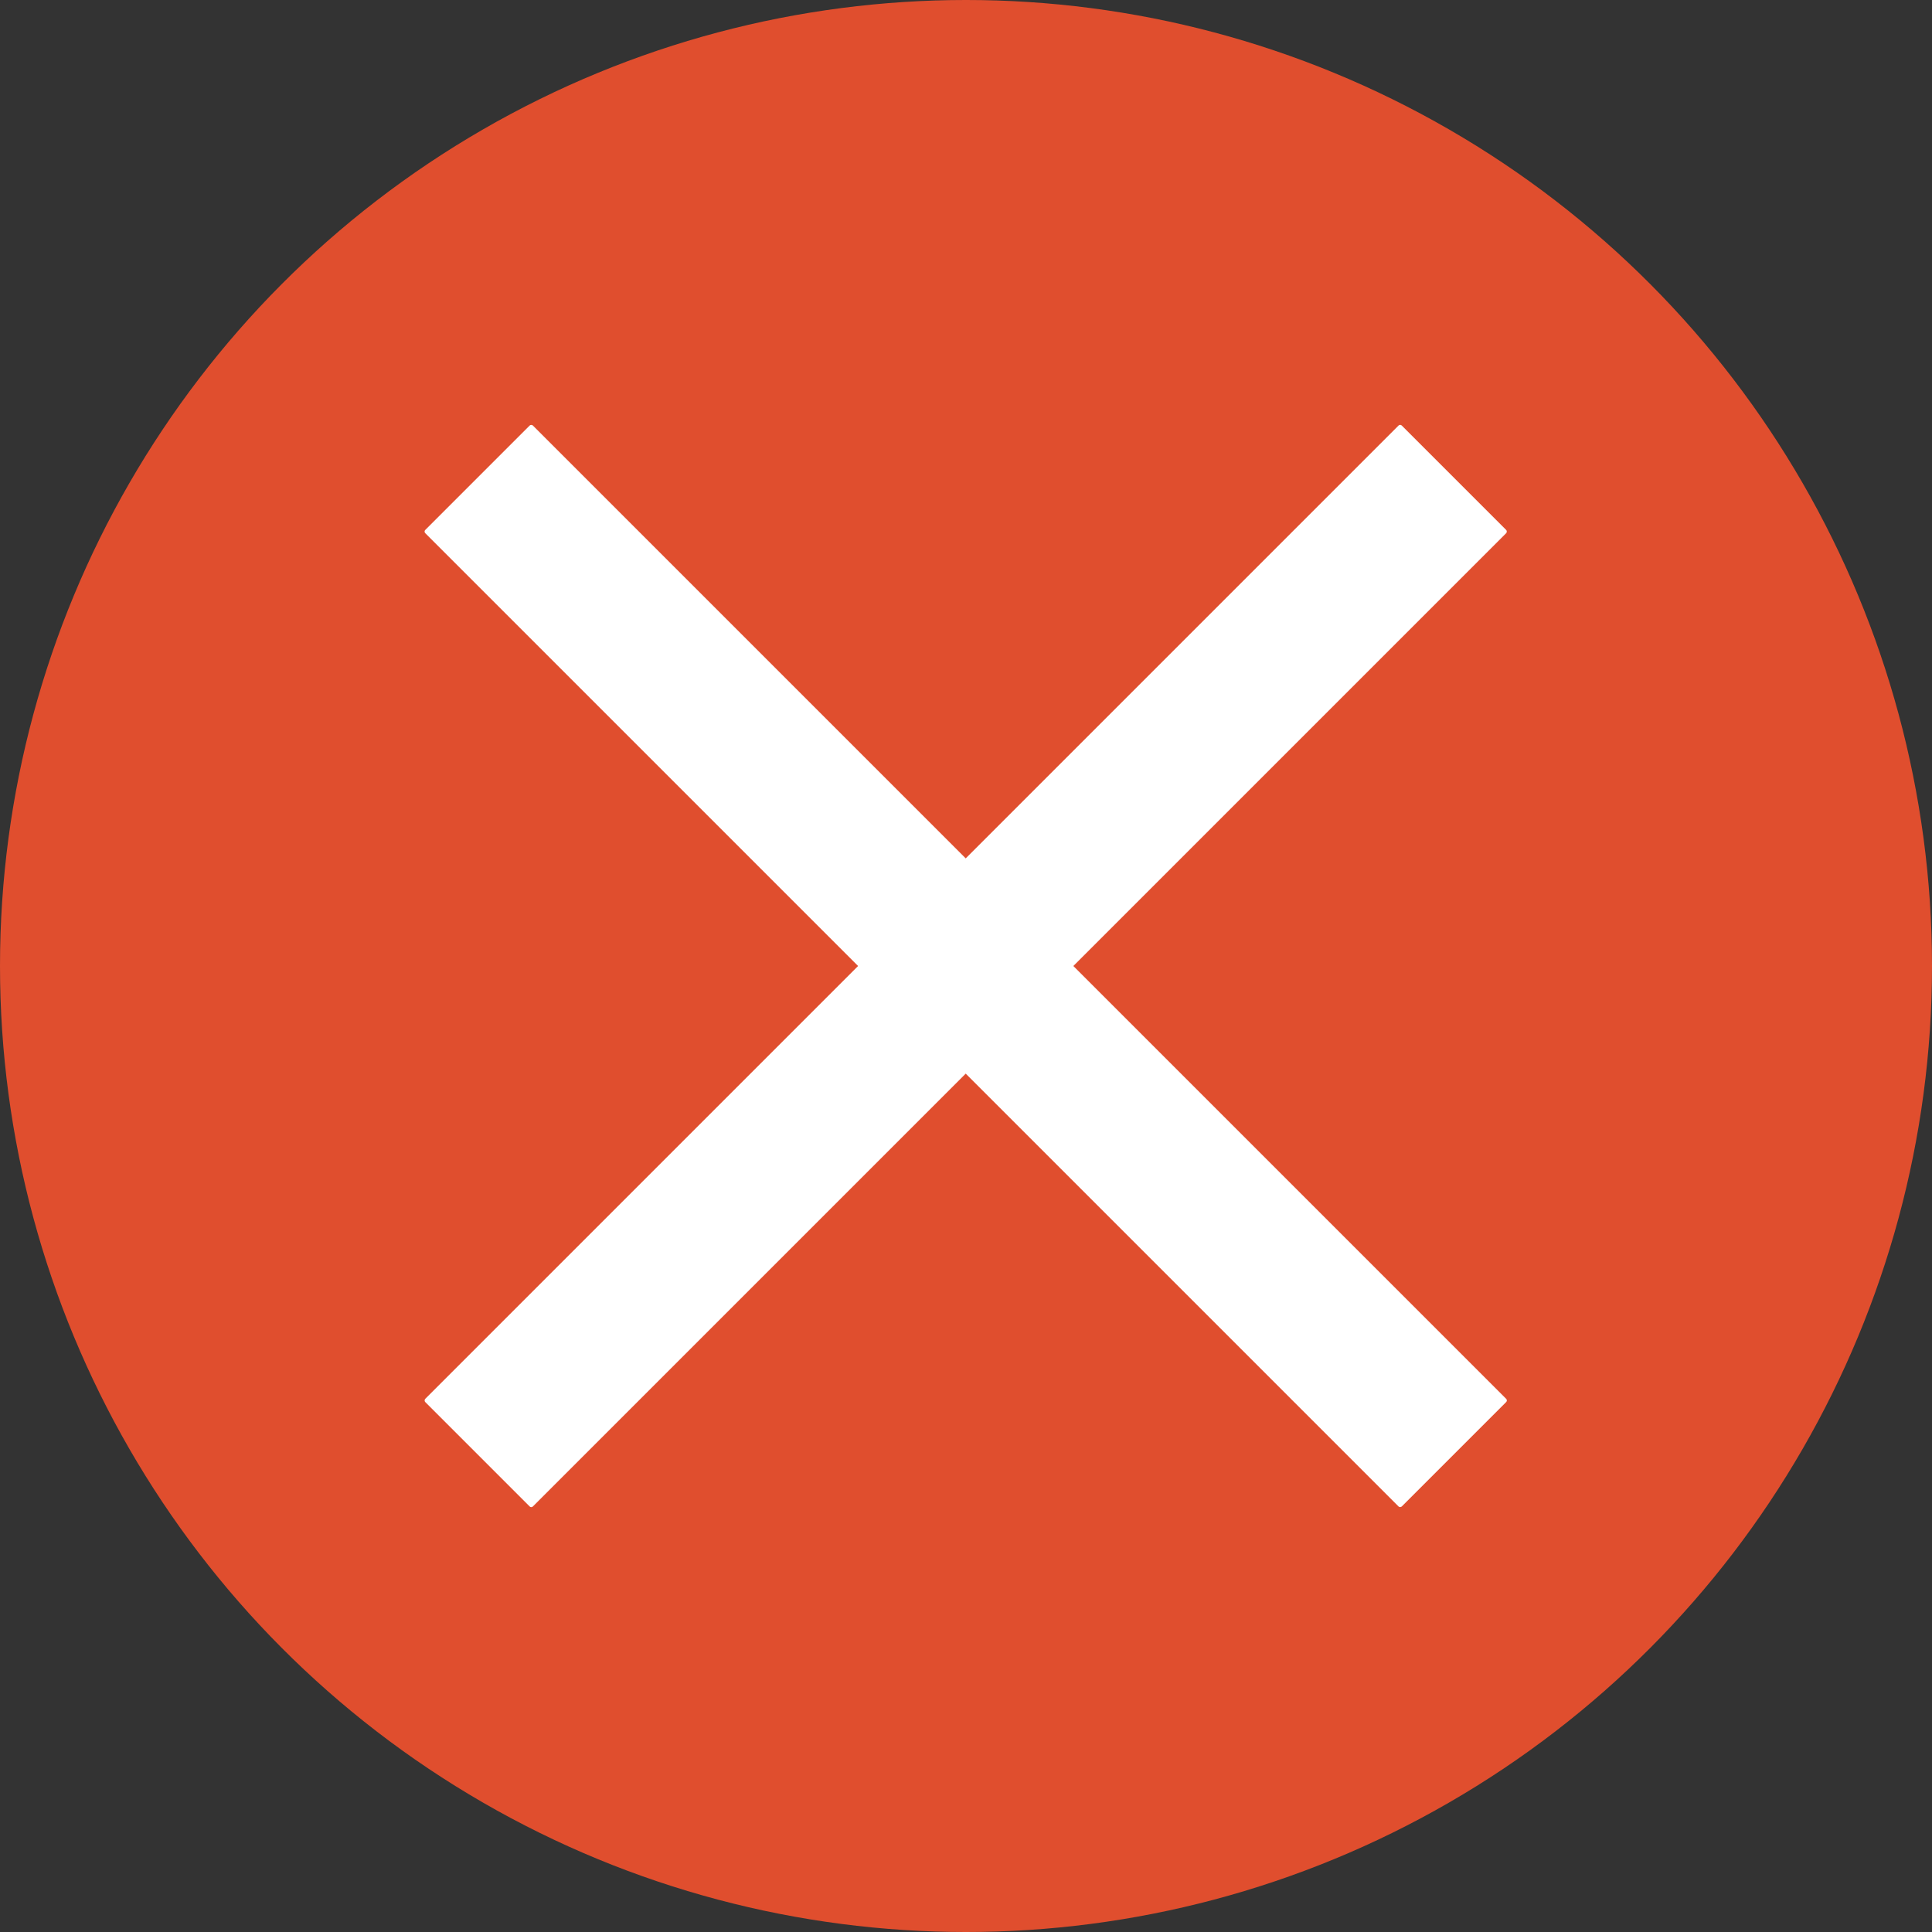 <?xml version="1.0" encoding="UTF-8" standalone="no"?>
<!-- Generator: Adobe Illustrator 17.0.0, SVG Export Plug-In . SVG Version: 6.00 Build 0)  -->

<svg
   version="1.1"
   id="Calque_1"
   x="0px"
   y="0px"
   width="395.211"
   height="395.211"
   viewBox="0 0 395.211 395.211"
   enable-background="new 0 0 455 512"
   xml:space="preserve"
   sodipodi:docname="delete.svg"
   inkscape:version="1.1.1 (3bf5ae0d25, 2021-09-20)"
   inkscape:export-filename="C:\Users\Bash\Documents\AndroidStudioProjects\Dossier_client\app\src\main\res\drawable\delete.png"
   inkscape:export-xdpi="8"
   inkscape:export-ydpi="8"
   xmlns:inkscape="http://www.inkscape.org/namespaces/inkscape"
   xmlns:sodipodi="http://sodipodi.sourceforge.net/DTD/sodipodi-0.dtd"
   xmlns="http://www.w3.org/2000/svg"
   xmlns:svg="http://www.w3.org/2000/svg"
   xmlns:rdf="http://www.w3.org/1999/02/22-rdf-syntax-ns#"
   xmlns:cc="http://creativecommons.org/ns#"
   xmlns:dc="http://purl.org/dc/elements/1.1/"><rect x="0" y="0" width="395.211" height="395.211" fill="#333333" stroke="none"/><defs
   id="defs75">
	
	
	
	

		
		
	
		
			
		
			
		
			
		
			
		
			
		
			
		
			
		
			
	
		
		
		
		
	</defs><sodipodi:namedview
   pagecolor="#ffffff"
   bordercolor="#666666"
   borderopacity="1"
   objecttolerance="1"
   gridtolerance="1"
   guidetolerance="1"
   inkscape:pageopacity="0"
   inkscape:pageshadow="2"
   inkscape:window-width="2560"
   inkscape:window-height="1369"
   id="namedview73"
   showgrid="false"
   inkscape:zoom="0.90509668"
   inkscape:cx="-107.7233"
   inkscape:cy="354.10582"
   inkscape:window-x="-8"
   inkscape:window-y="-8"
   inkscape:window-maximized="1"
   inkscape:current-layer="layer2"
   inkscape:pagecheckerboard="0"
   fit-margin-top="0"
   fit-margin-left="0"
   fit-margin-right="0"
   fit-margin-bottom="0" />


<g
   id="g42"
   transform="translate(-58.394,-58.394)">
</g>
<g
   id="g44"
   transform="translate(-58.394,-58.394)">
</g>
<g
   id="g46"
   transform="translate(-58.394,-58.394)">
</g>
<g
   id="g48"
   transform="translate(-58.394,-58.394)">
</g>
<g
   id="g50"
   transform="translate(-58.394,-58.394)">
</g>
<g
   id="g52"
   transform="translate(-58.394,-58.394)">
</g>
<g
   id="g54"
   transform="translate(-58.394,-58.394)">
</g>
<g
   id="g56"
   transform="translate(-58.394,-58.394)">
</g>
<g
   id="g58"
   transform="translate(-58.394,-58.394)">
</g>
<g
   id="g60"
   transform="translate(-58.394,-58.394)">
</g>
<g
   id="g62"
   transform="translate(-58.394,-58.394)">
</g>
<g
   id="g64"
   transform="translate(-58.394,-58.394)">
</g>
<g
   id="g66"
   transform="translate(-58.394,-58.394)">
</g>
<g
   id="g68"
   transform="translate(-58.394,-58.394)">
</g>
<g
   id="g70"
   transform="translate(-58.394,-58.394)">
</g>
<g
   inkscape:groupmode="layer"
   id="layer1"
   inkscape:label="Background"
   style="display:inline"
   transform="translate(-58.394,-58.394)" /><g
   inkscape:groupmode="layer"
   id="layer2"
   inkscape:label="Image"
   transform="translate(-58.394,-58.394)"><circle
     style="color:#000000;clip-rule:nonzero;display:inline;overflow:visible;visibility:visible;opacity:1;isolation:auto;mix-blend-mode:normal;color-interpolation:sRGB;color-interpolation-filters:linearRGB;solid-color:#000000;solid-opacity:1;vector-effect:none;fill:#e04e2e;fill-opacity:1;fill-rule:nonzero;stroke:none;stroke-width:42.88;stroke-linecap:round;stroke-linejoin:miter;stroke-miterlimit:10;stroke-dasharray:none;stroke-dashoffset:0;stroke-opacity:1;paint-order:stroke fill markers;color-rendering:auto;image-rendering:auto;shape-rendering:auto;text-rendering:auto;enable-background:accumulate"
     id="path834"
     cx="256"
     cy="256"
     r="197.606" /><g
     id="g3371"
     transform="matrix(0.579,-0.579,0.579,0.579,-40.508,256)"><rect
       style="fill:#ffffff;stroke:none;stroke-width:10.292;stroke-dashoffset:4;paint-order:stroke fill markers"
       id="rect1081"
       width="38.03"
       height="345.003"
       x="236.985"
       y="83.498"
       rx="0.571"
       ry="0.569" /><rect
       style="fill:#ffffff;stroke:none;stroke-width:10.292;stroke-dashoffset:4;paint-order:stroke fill markers"
       id="rect1427"
       width="38.03"
       height="345.003"
       x="236.985"
       y="-428.502"
       rx="0.571"
       ry="0.569"
       transform="rotate(90)" /></g></g></svg>
